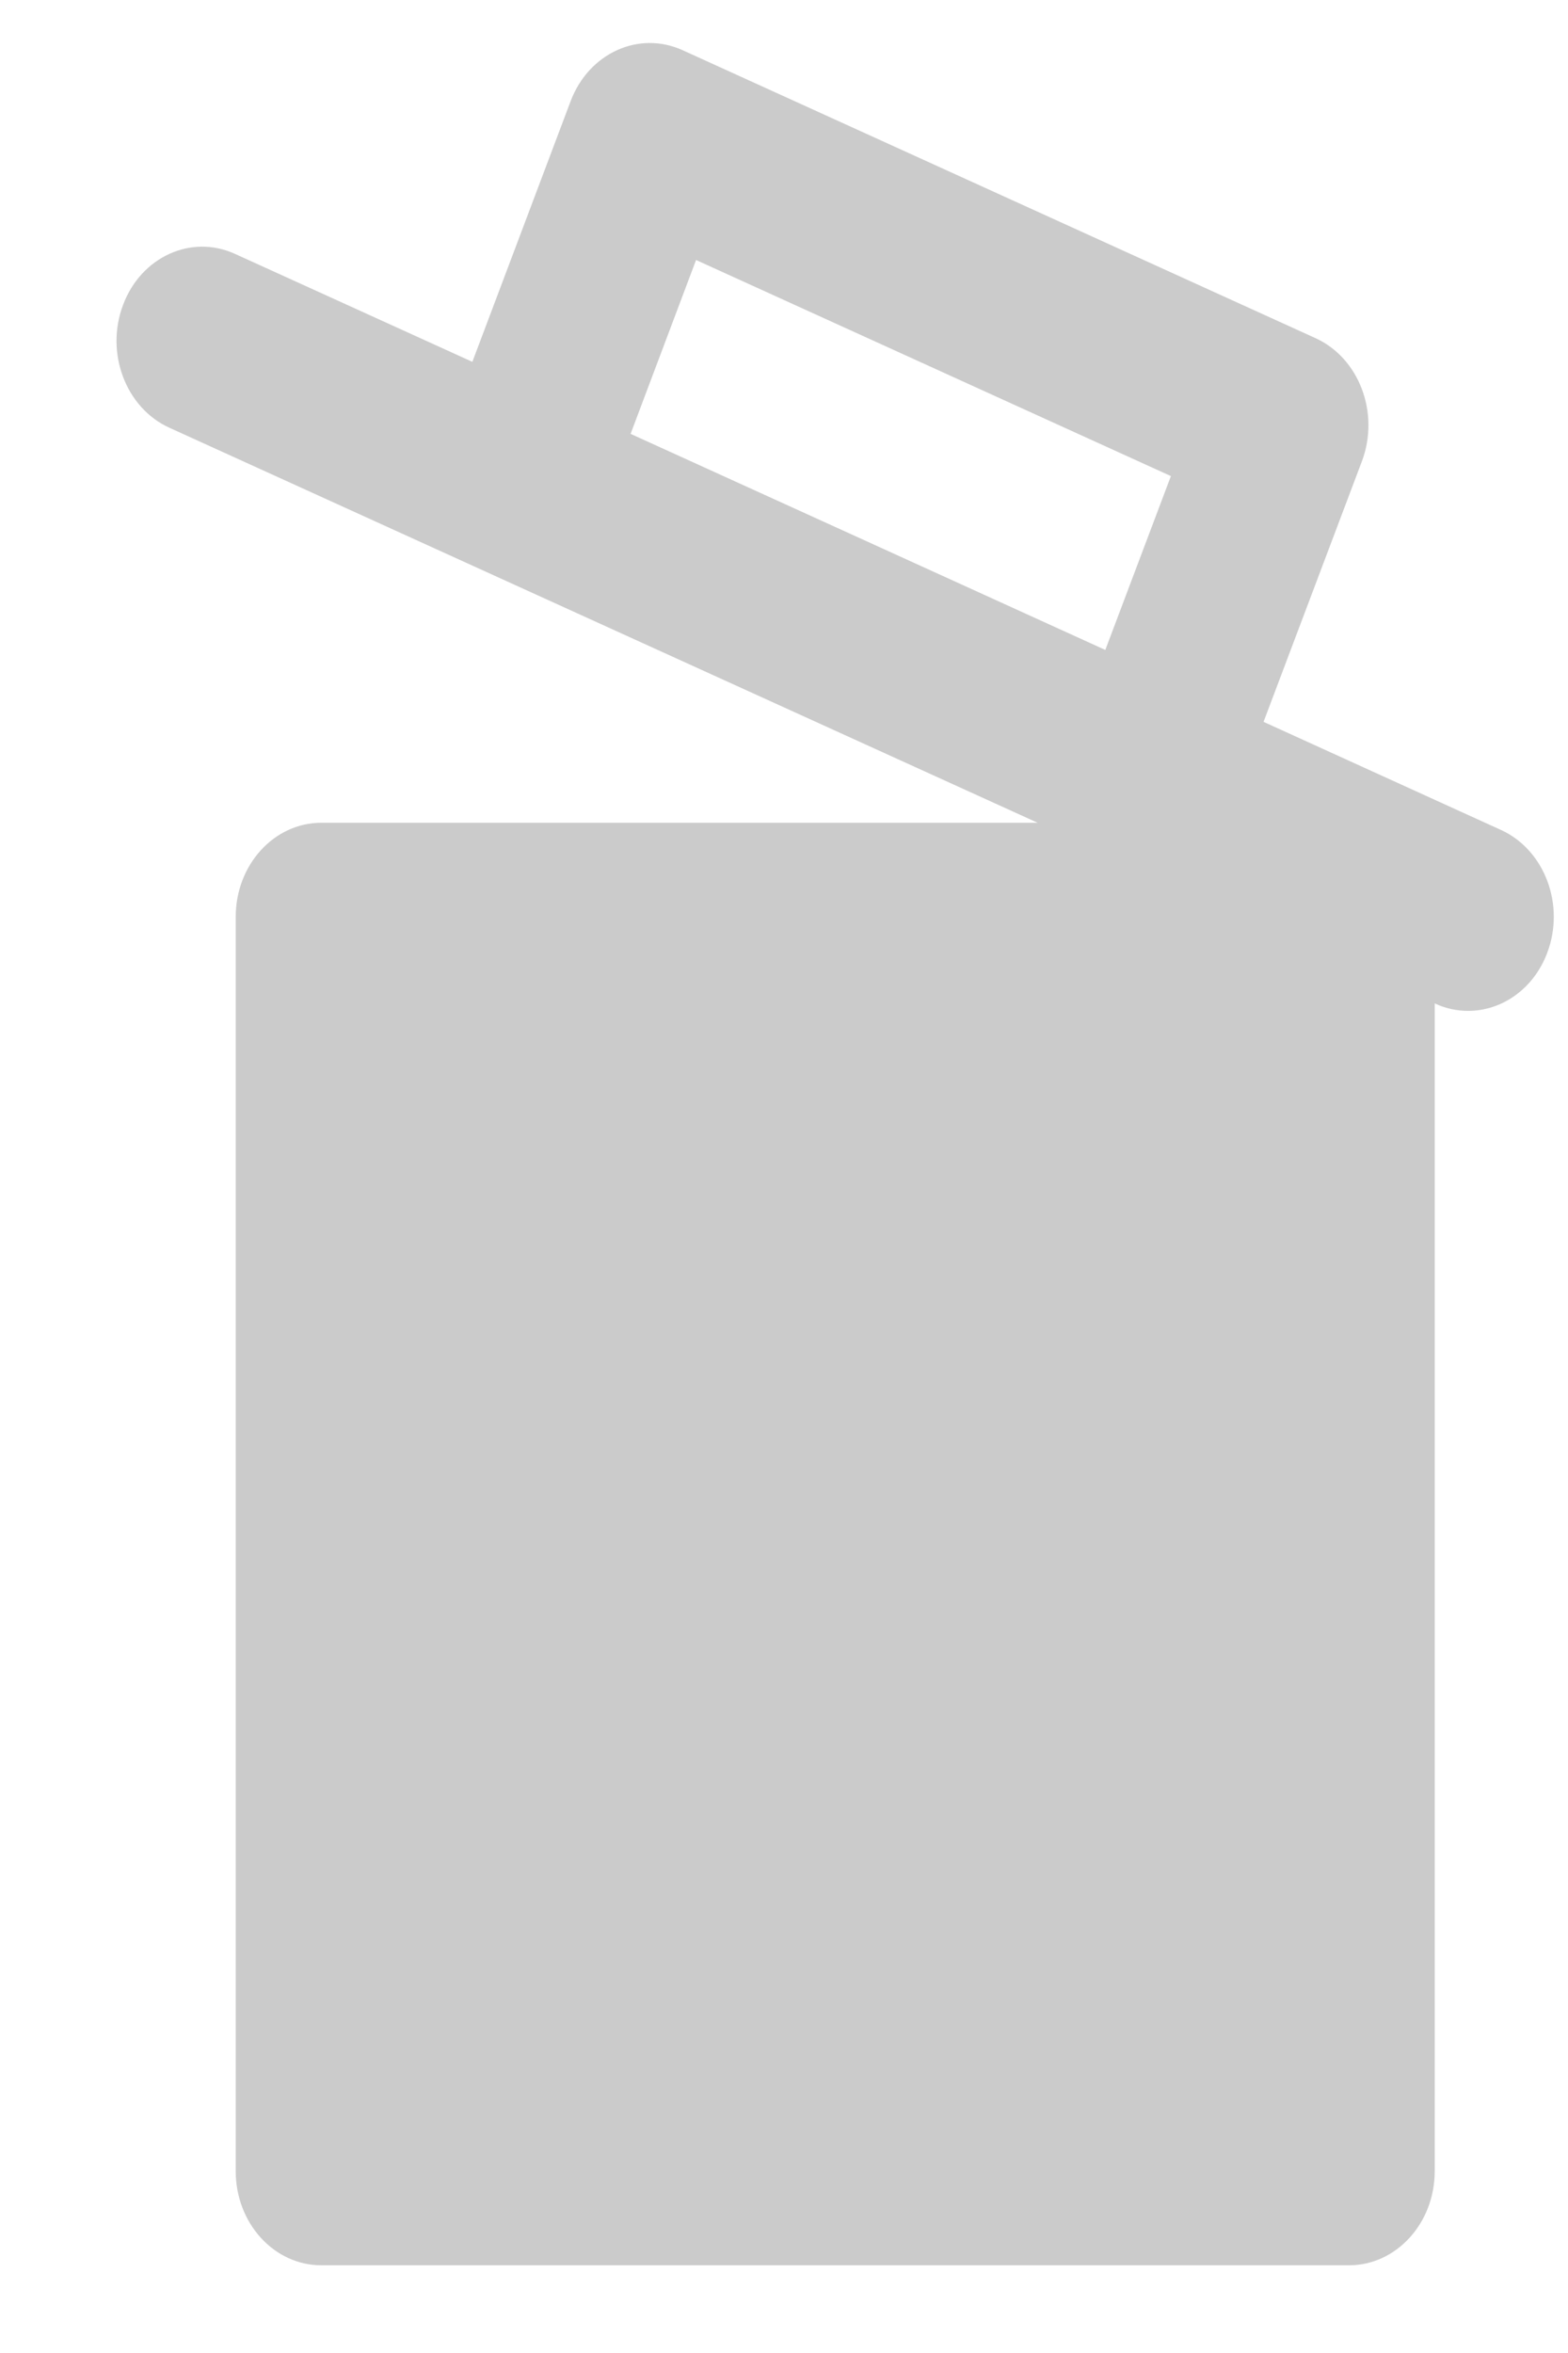<svg width="12" height="18" viewBox="0 0 12 18" fill="none" xmlns="http://www.w3.org/2000/svg">
<path d="M11.487 6.349L9.67 5.522L10.423 3.528C10.561 3.16 10.402 2.739 10.068 2.587L5.224 0.384C4.889 0.232 4.506 0.406 4.367 0.774L3.615 2.768L1.798 1.942C1.464 1.79 1.08 1.964 0.942 2.332C0.803 2.699 0.962 3.12 1.296 3.272L3.719 4.374L7.941 6.294H2.459C2.097 6.294 1.804 6.616 1.804 7.014V16.609C1.804 17.007 2.097 17.329 2.459 17.329H10.324C10.686 17.329 10.98 17.007 10.98 16.609V7.676L10.985 7.678C11.067 7.716 11.152 7.733 11.236 7.733C11.493 7.733 11.737 7.566 11.841 7.289C11.98 6.922 11.821 6.501 11.487 6.349ZM4.826 3.319L5.327 1.989L8.961 3.642L8.459 4.972L6.642 4.145L4.826 3.319Z" fill="#CBCBCB"/>
</svg>

